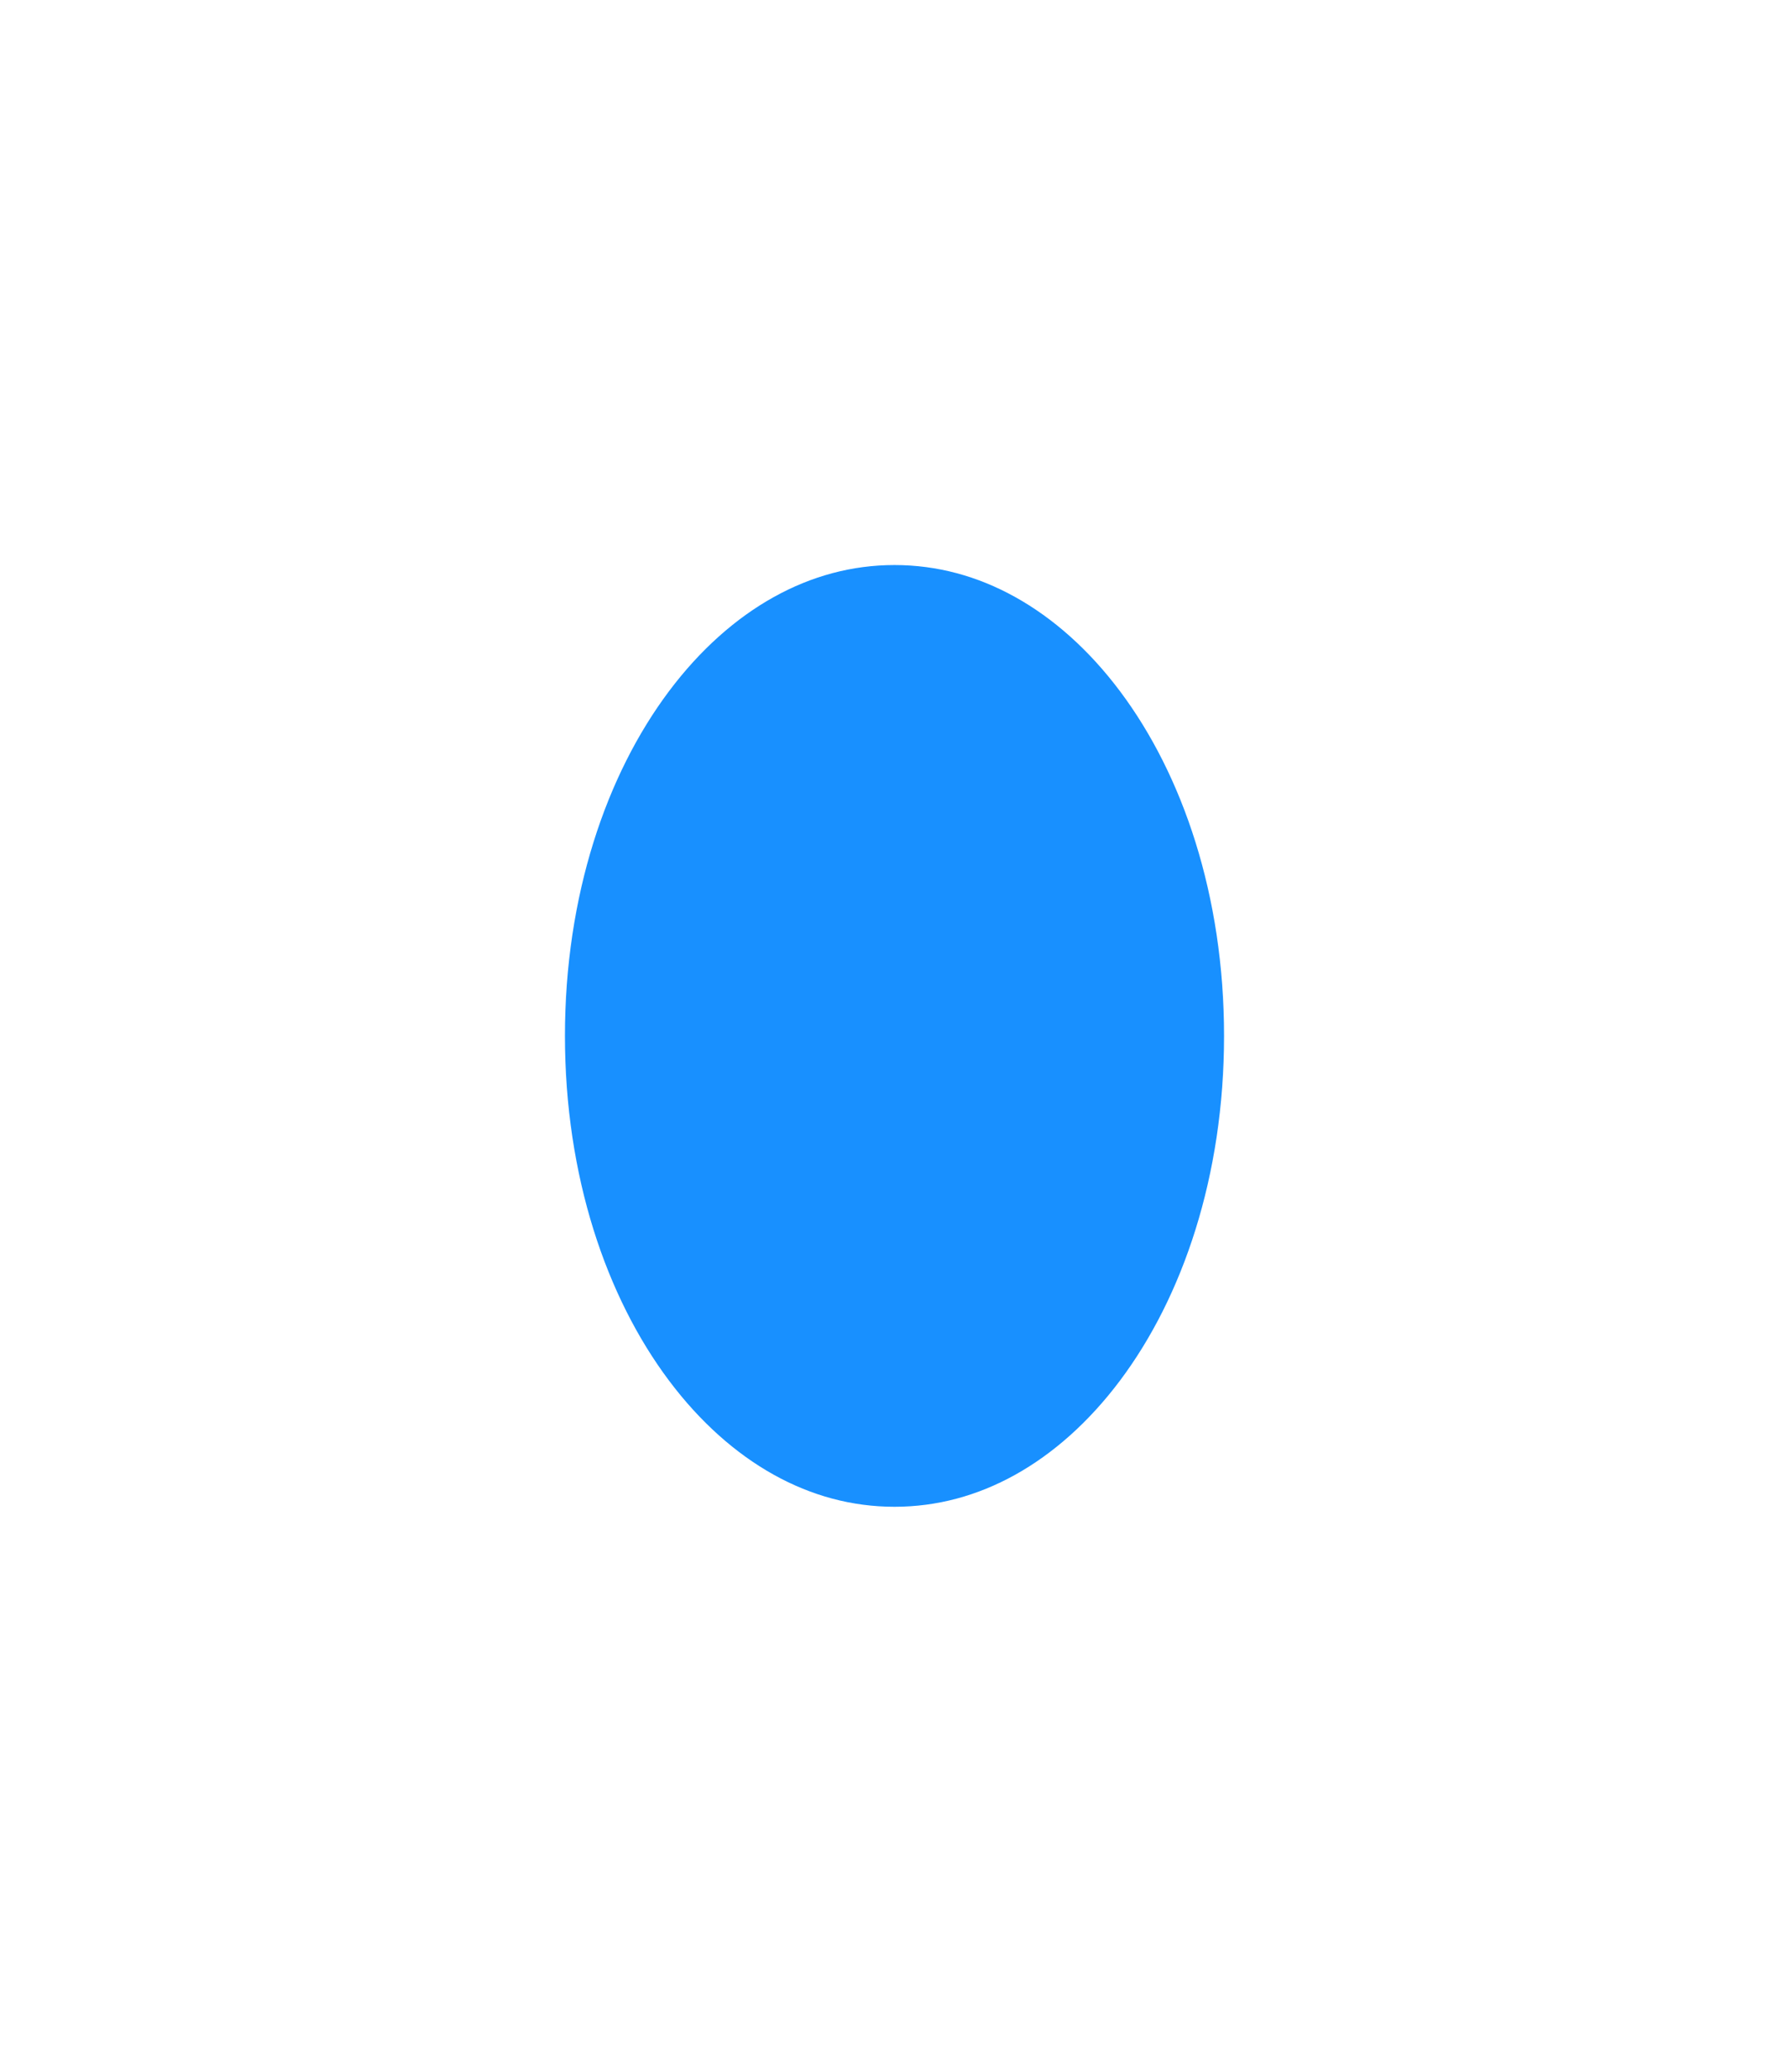﻿<?xml version="1.0" encoding="utf-8"?>
<svg version="1.1" xmlns:xlink="http://www.w3.org/1999/xlink" width="19px" height="22px" xmlns="http://www.w3.org/2000/svg">
  <defs>
    <filter x="807px" y="362px" width="19px" height="22px" filterUnits="userSpaceOnUse" id="filter156">
      <feOffset dx="0" dy="0" in="SourceAlpha" result="shadowOffsetInner" />
      <feGaussianBlur stdDeviation="2" in="shadowOffsetInner" result="shadowGaussian" />
      <feComposite in2="shadowGaussian" operator="atop" in="SourceAlpha" result="shadowComposite" />
      <feColorMatrix type="matrix" values="0 0 0 0 0  0 0 0 0 0  0 0 0 0 0  0 0 0 0.149 0  " in="shadowComposite" />
    </filter>
    <g id="widget157">
      <path d="M 816.5 367  C 819.02 367  821 369.64  821 373  C 821 376.36  819.02 379  816.5 379  C 813.98 379  812 376.36  812 373  C 812 369.64  813.98 367  816.5 367  Z " fill-rule="nonzero" fill="#1890ff" stroke="none" />
      <path d="M 816.5 367  C 819.02 367  821 369.64  821 373  C 821 376.36  819.02 379  816.5 379  C 813.98 379  812 376.36  812 373  C 812 369.64  813.98 367  816.5 367  Z " stroke-width="2" stroke="#ffffff" fill="none" />
    </g>
  </defs>
  <g transform="matrix(1 0 0 1 -807 -362 )">
    <use xlink:href="#widget157" filter="url(#filter156)" />
    <use xlink:href="#widget157" />
  </g>
</svg>
